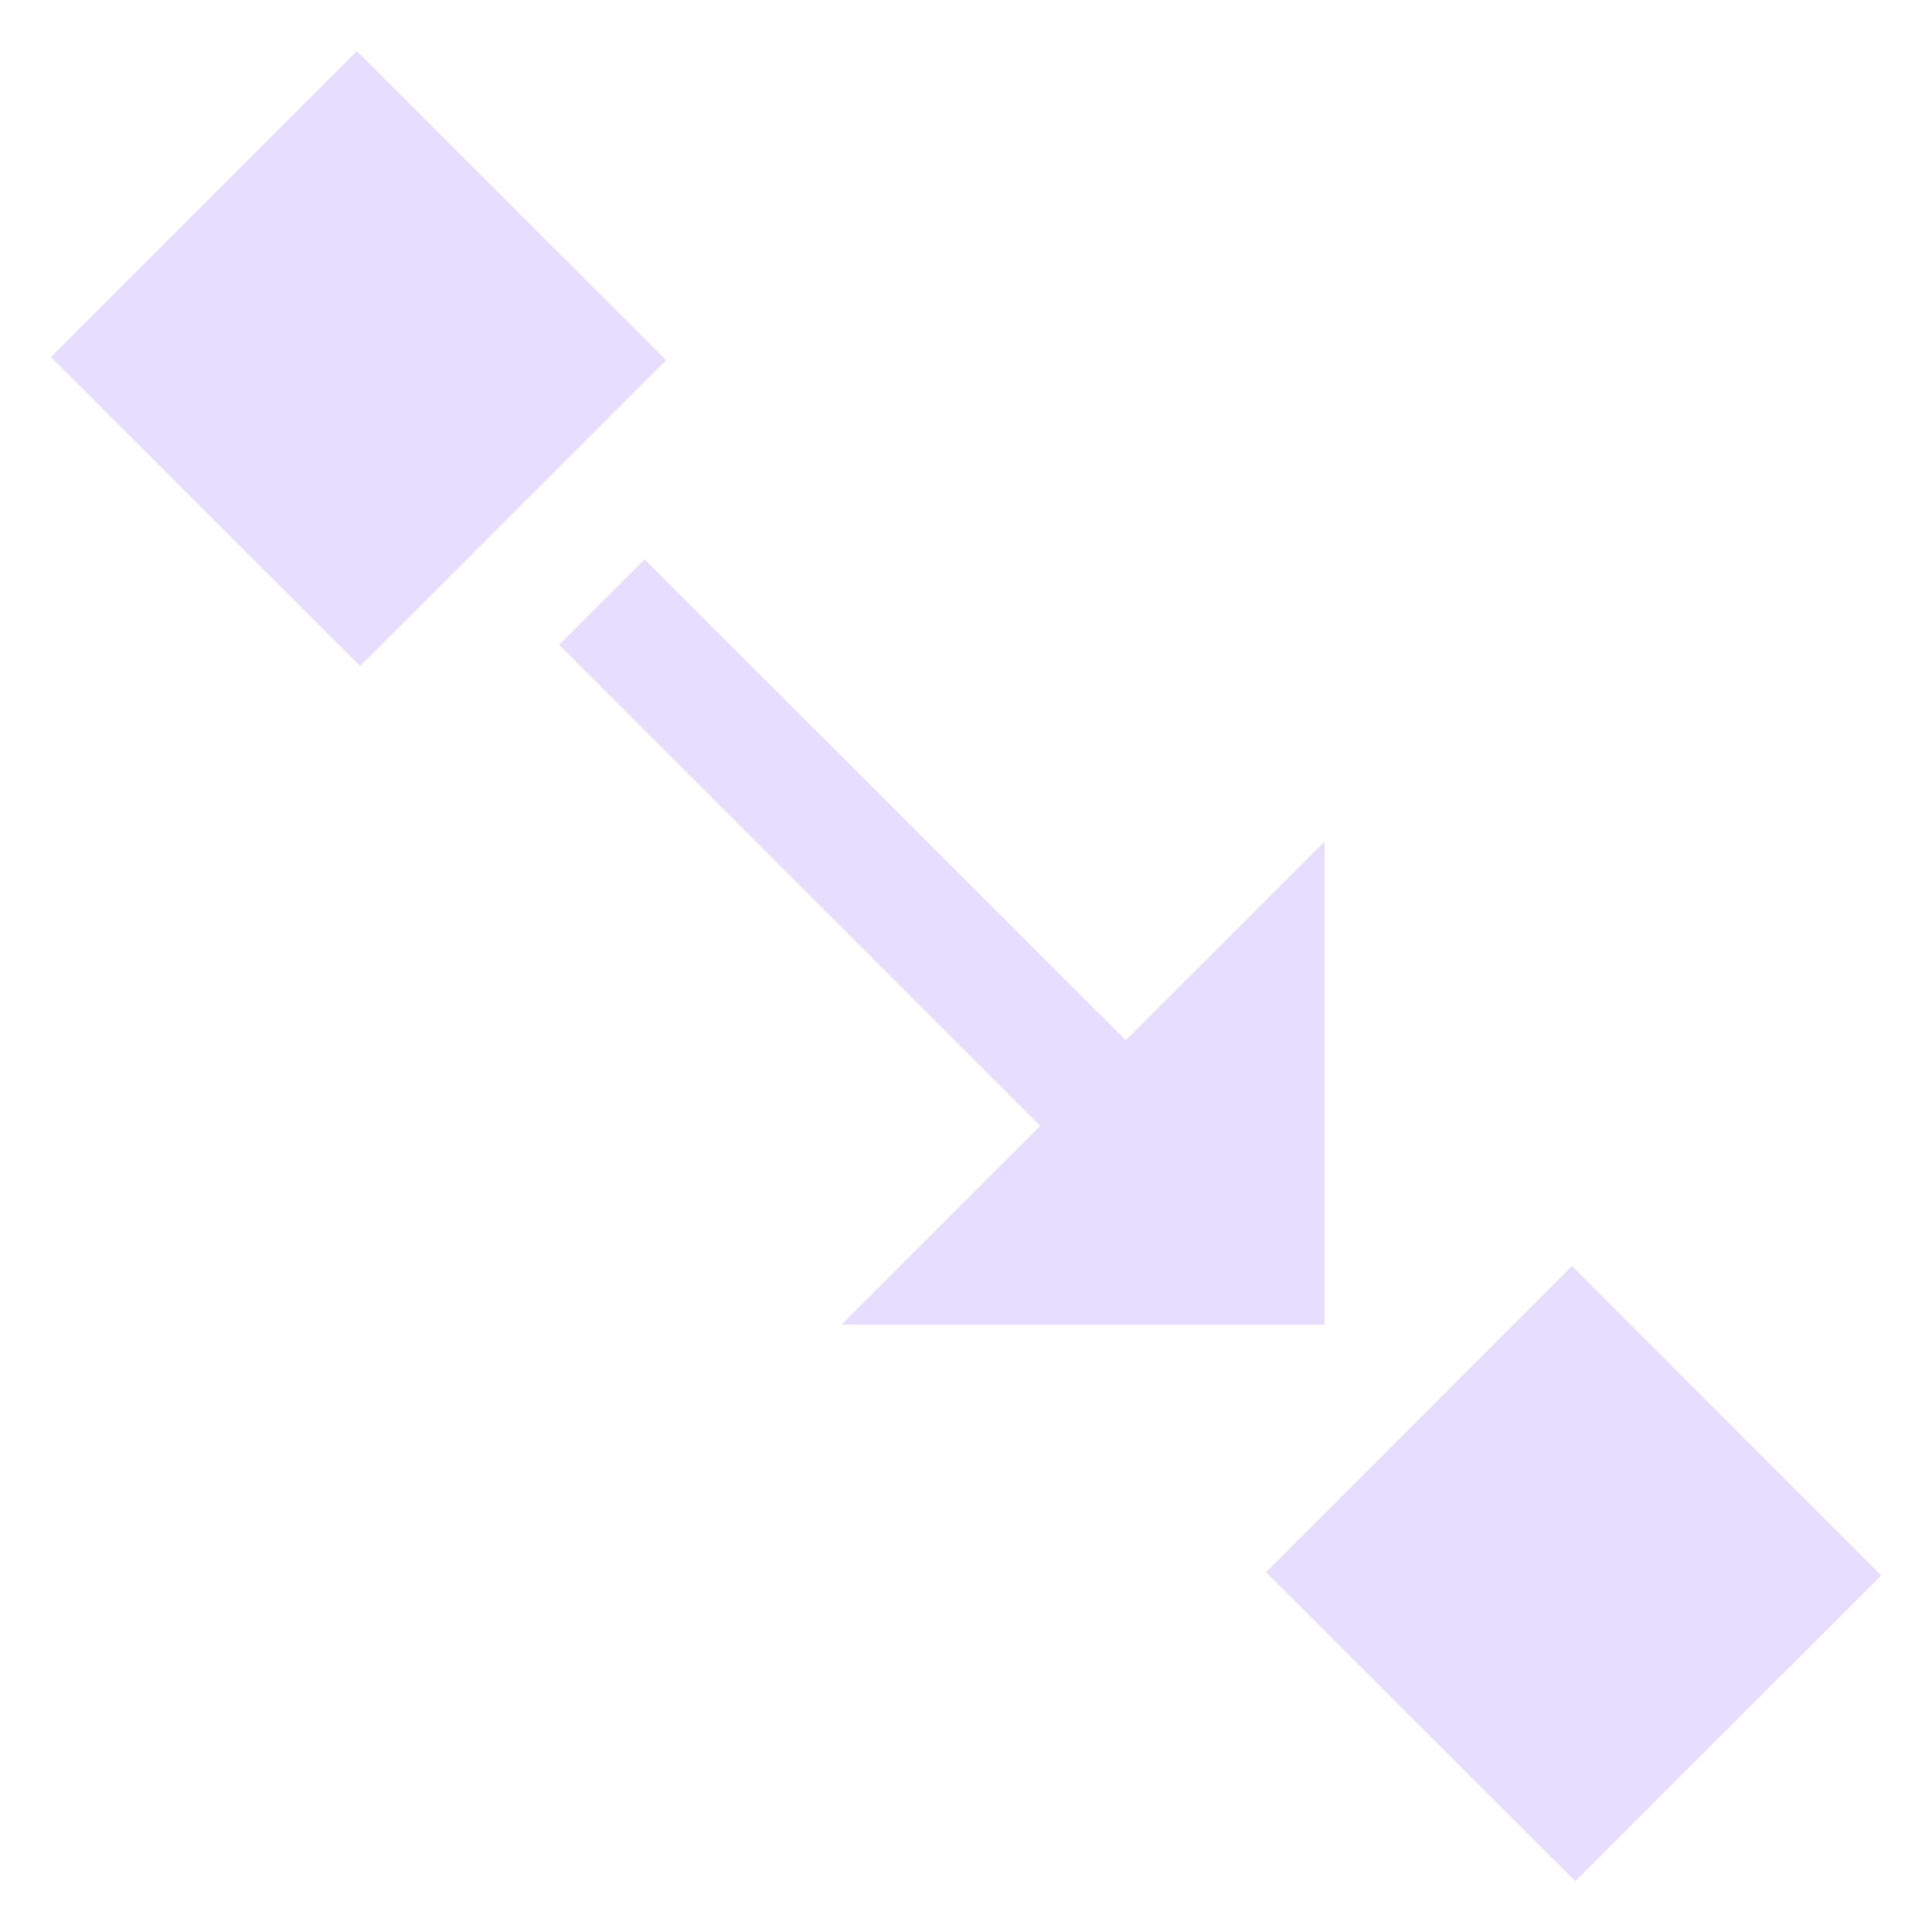 <svg height="16" viewBox="0 0 16 16" width="16" xmlns="http://www.w3.org/2000/svg">
  <path d="m2.955.424-2.533 2.533 2.561 2.559 2.533-2.533zm2.383 4.209-.707.707 3.984 3.984-1.646 1.646h4v-4l-1.646 1.645zm7.68 5.852-2.533 2.535 2.561 2.559 2.533-2.531z" fill="#e6ddff"/>
</svg>
